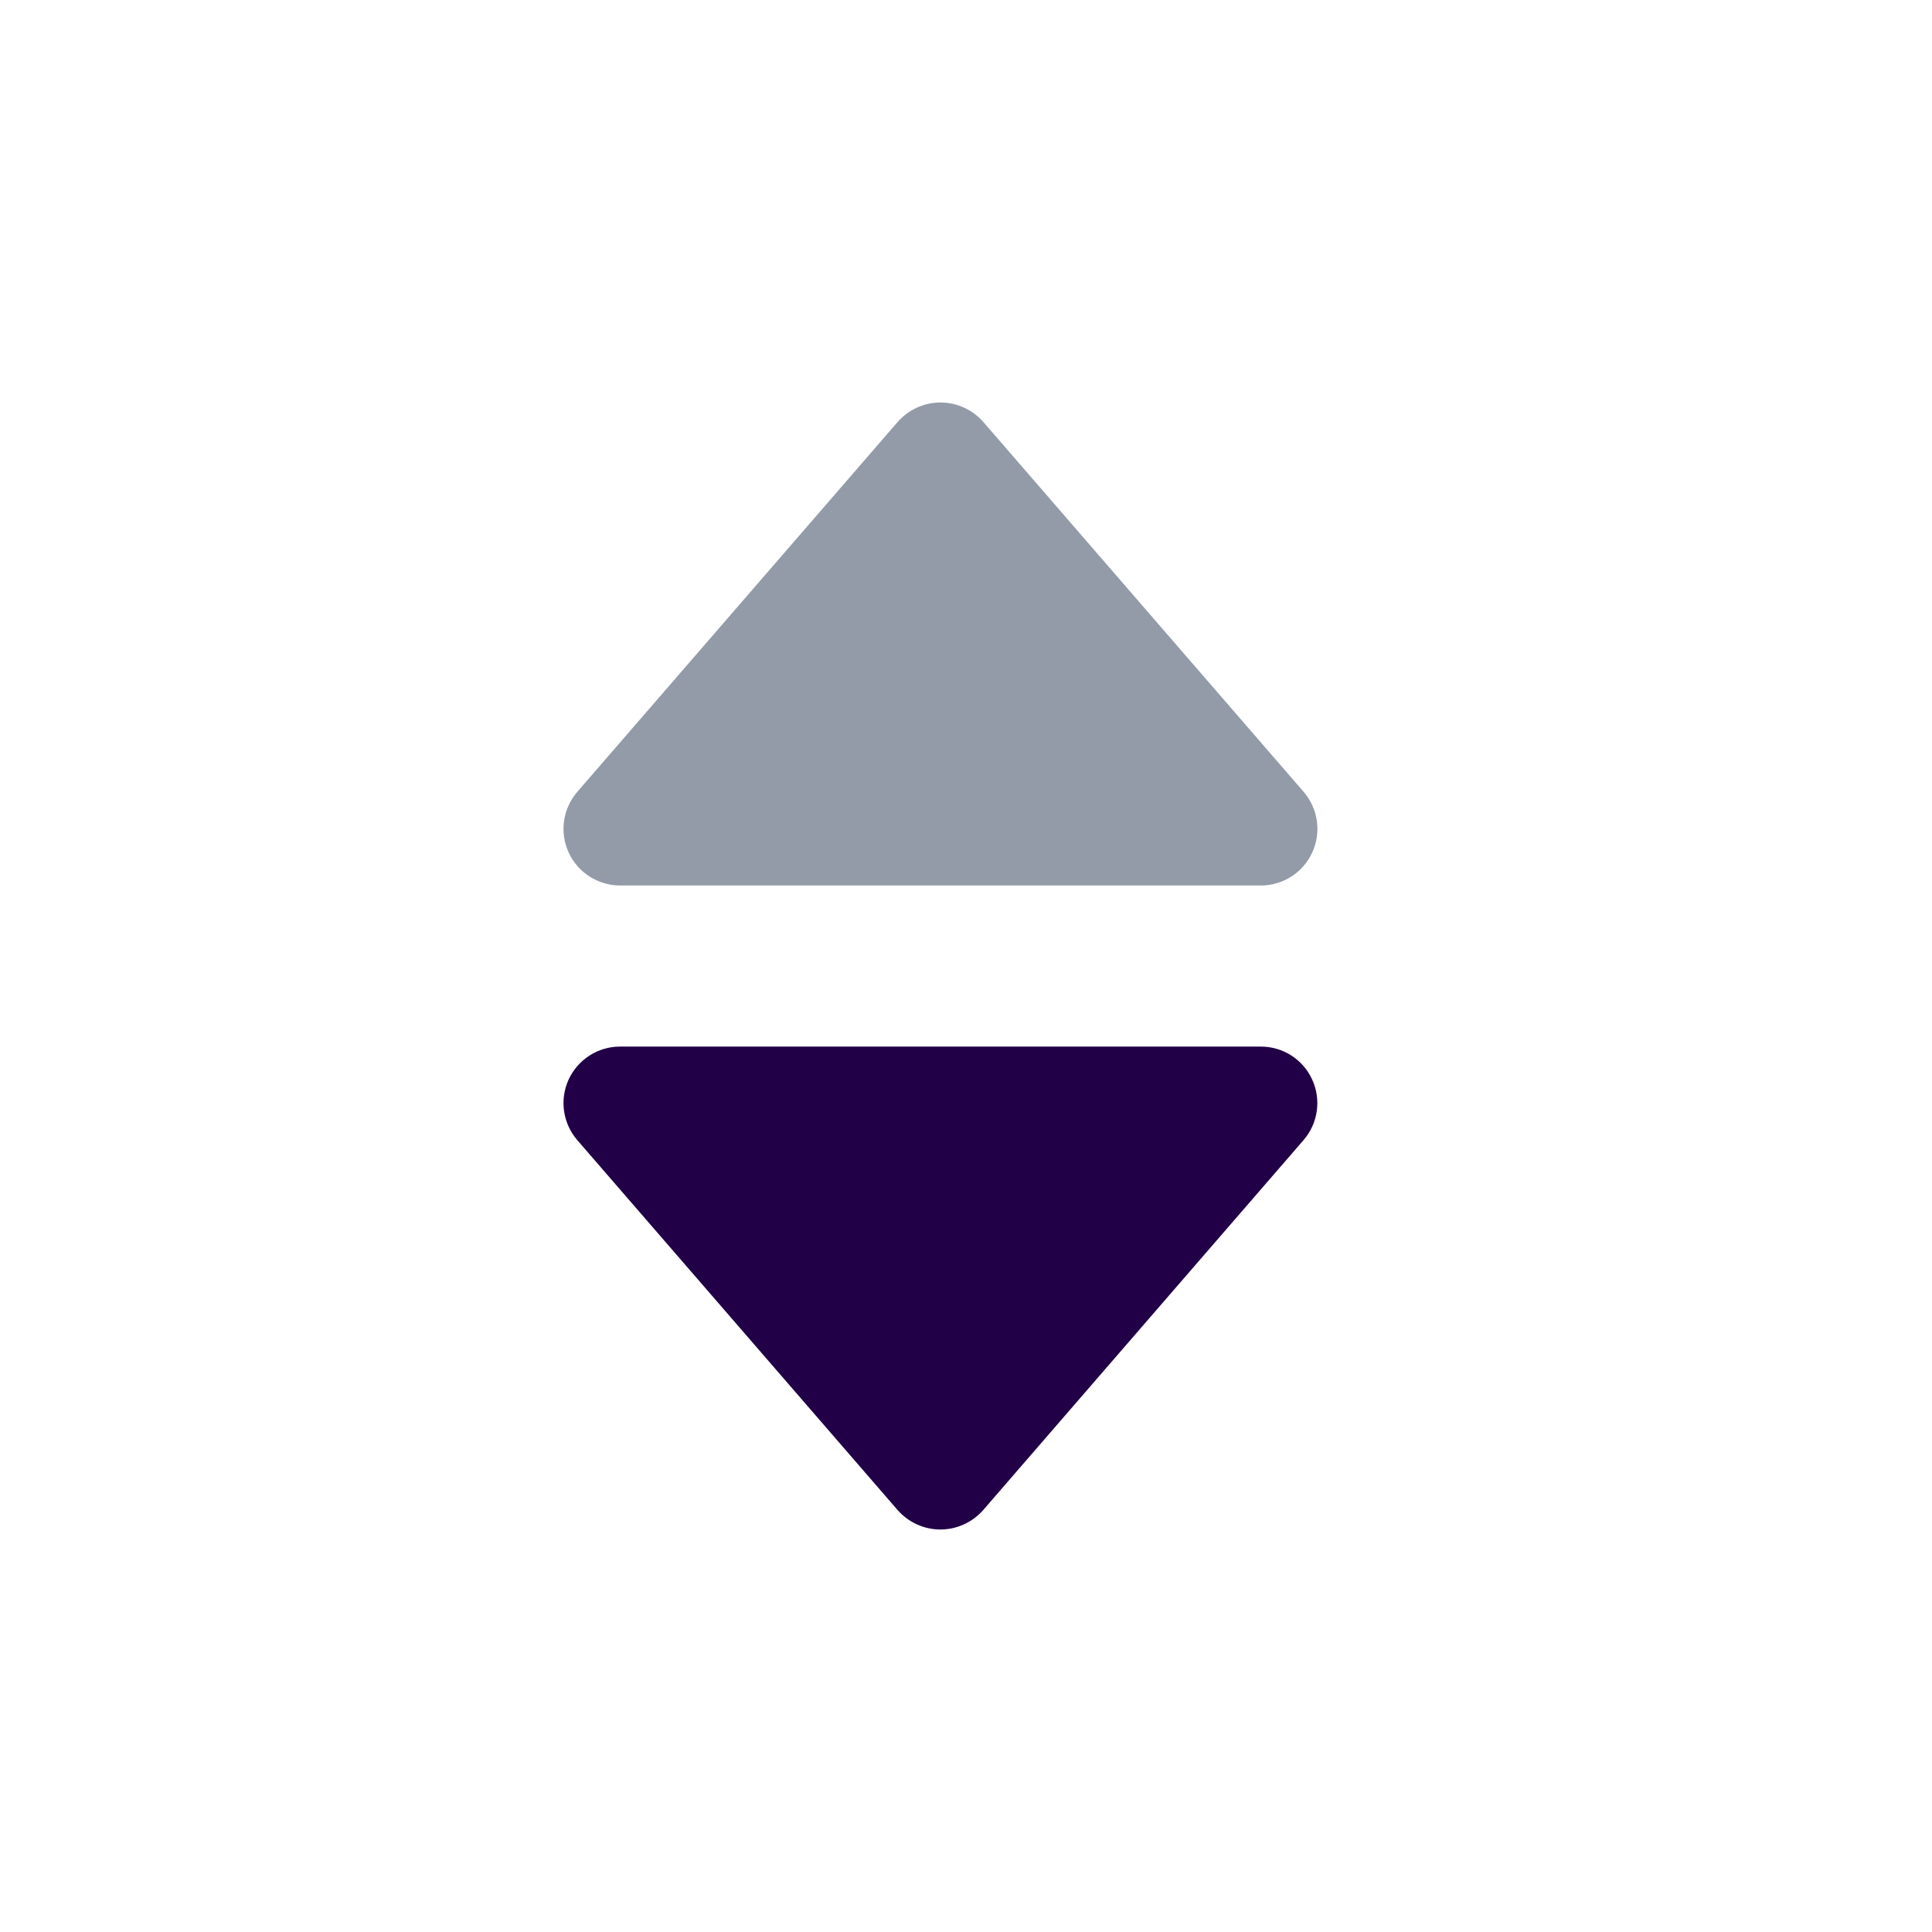 <svg width="24" height="24" viewBox="0 0 24 24" fill="none" xmlns="http://www.w3.org/2000/svg">
<path d="M12.216 5.243C12.082 5.089 11.887 5 11.683 5C11.479 5 11.285 5.089 11.15 5.243L7.172 9.836C6.992 10.045 6.949 10.338 7.063 10.588C7.178 10.839 7.427 10.999 7.702 11H15.664C15.939 10.999 16.188 10.839 16.302 10.588C16.416 10.338 16.374 10.045 16.194 9.836L12.216 5.243Z" fill="#929BA7"/>
<path d="M15.662 13.001H7.702C7.427 13.001 7.178 13.162 7.063 13.412C6.949 13.662 6.992 13.956 7.172 14.164L11.149 18.757C11.284 18.911 11.478 19 11.682 19C11.886 19 12.08 18.911 12.215 18.757L16.193 14.163C16.373 13.955 16.415 13.662 16.301 13.412C16.187 13.161 15.938 13.001 15.662 13.001Z" fill="#220047"/>
</svg>
